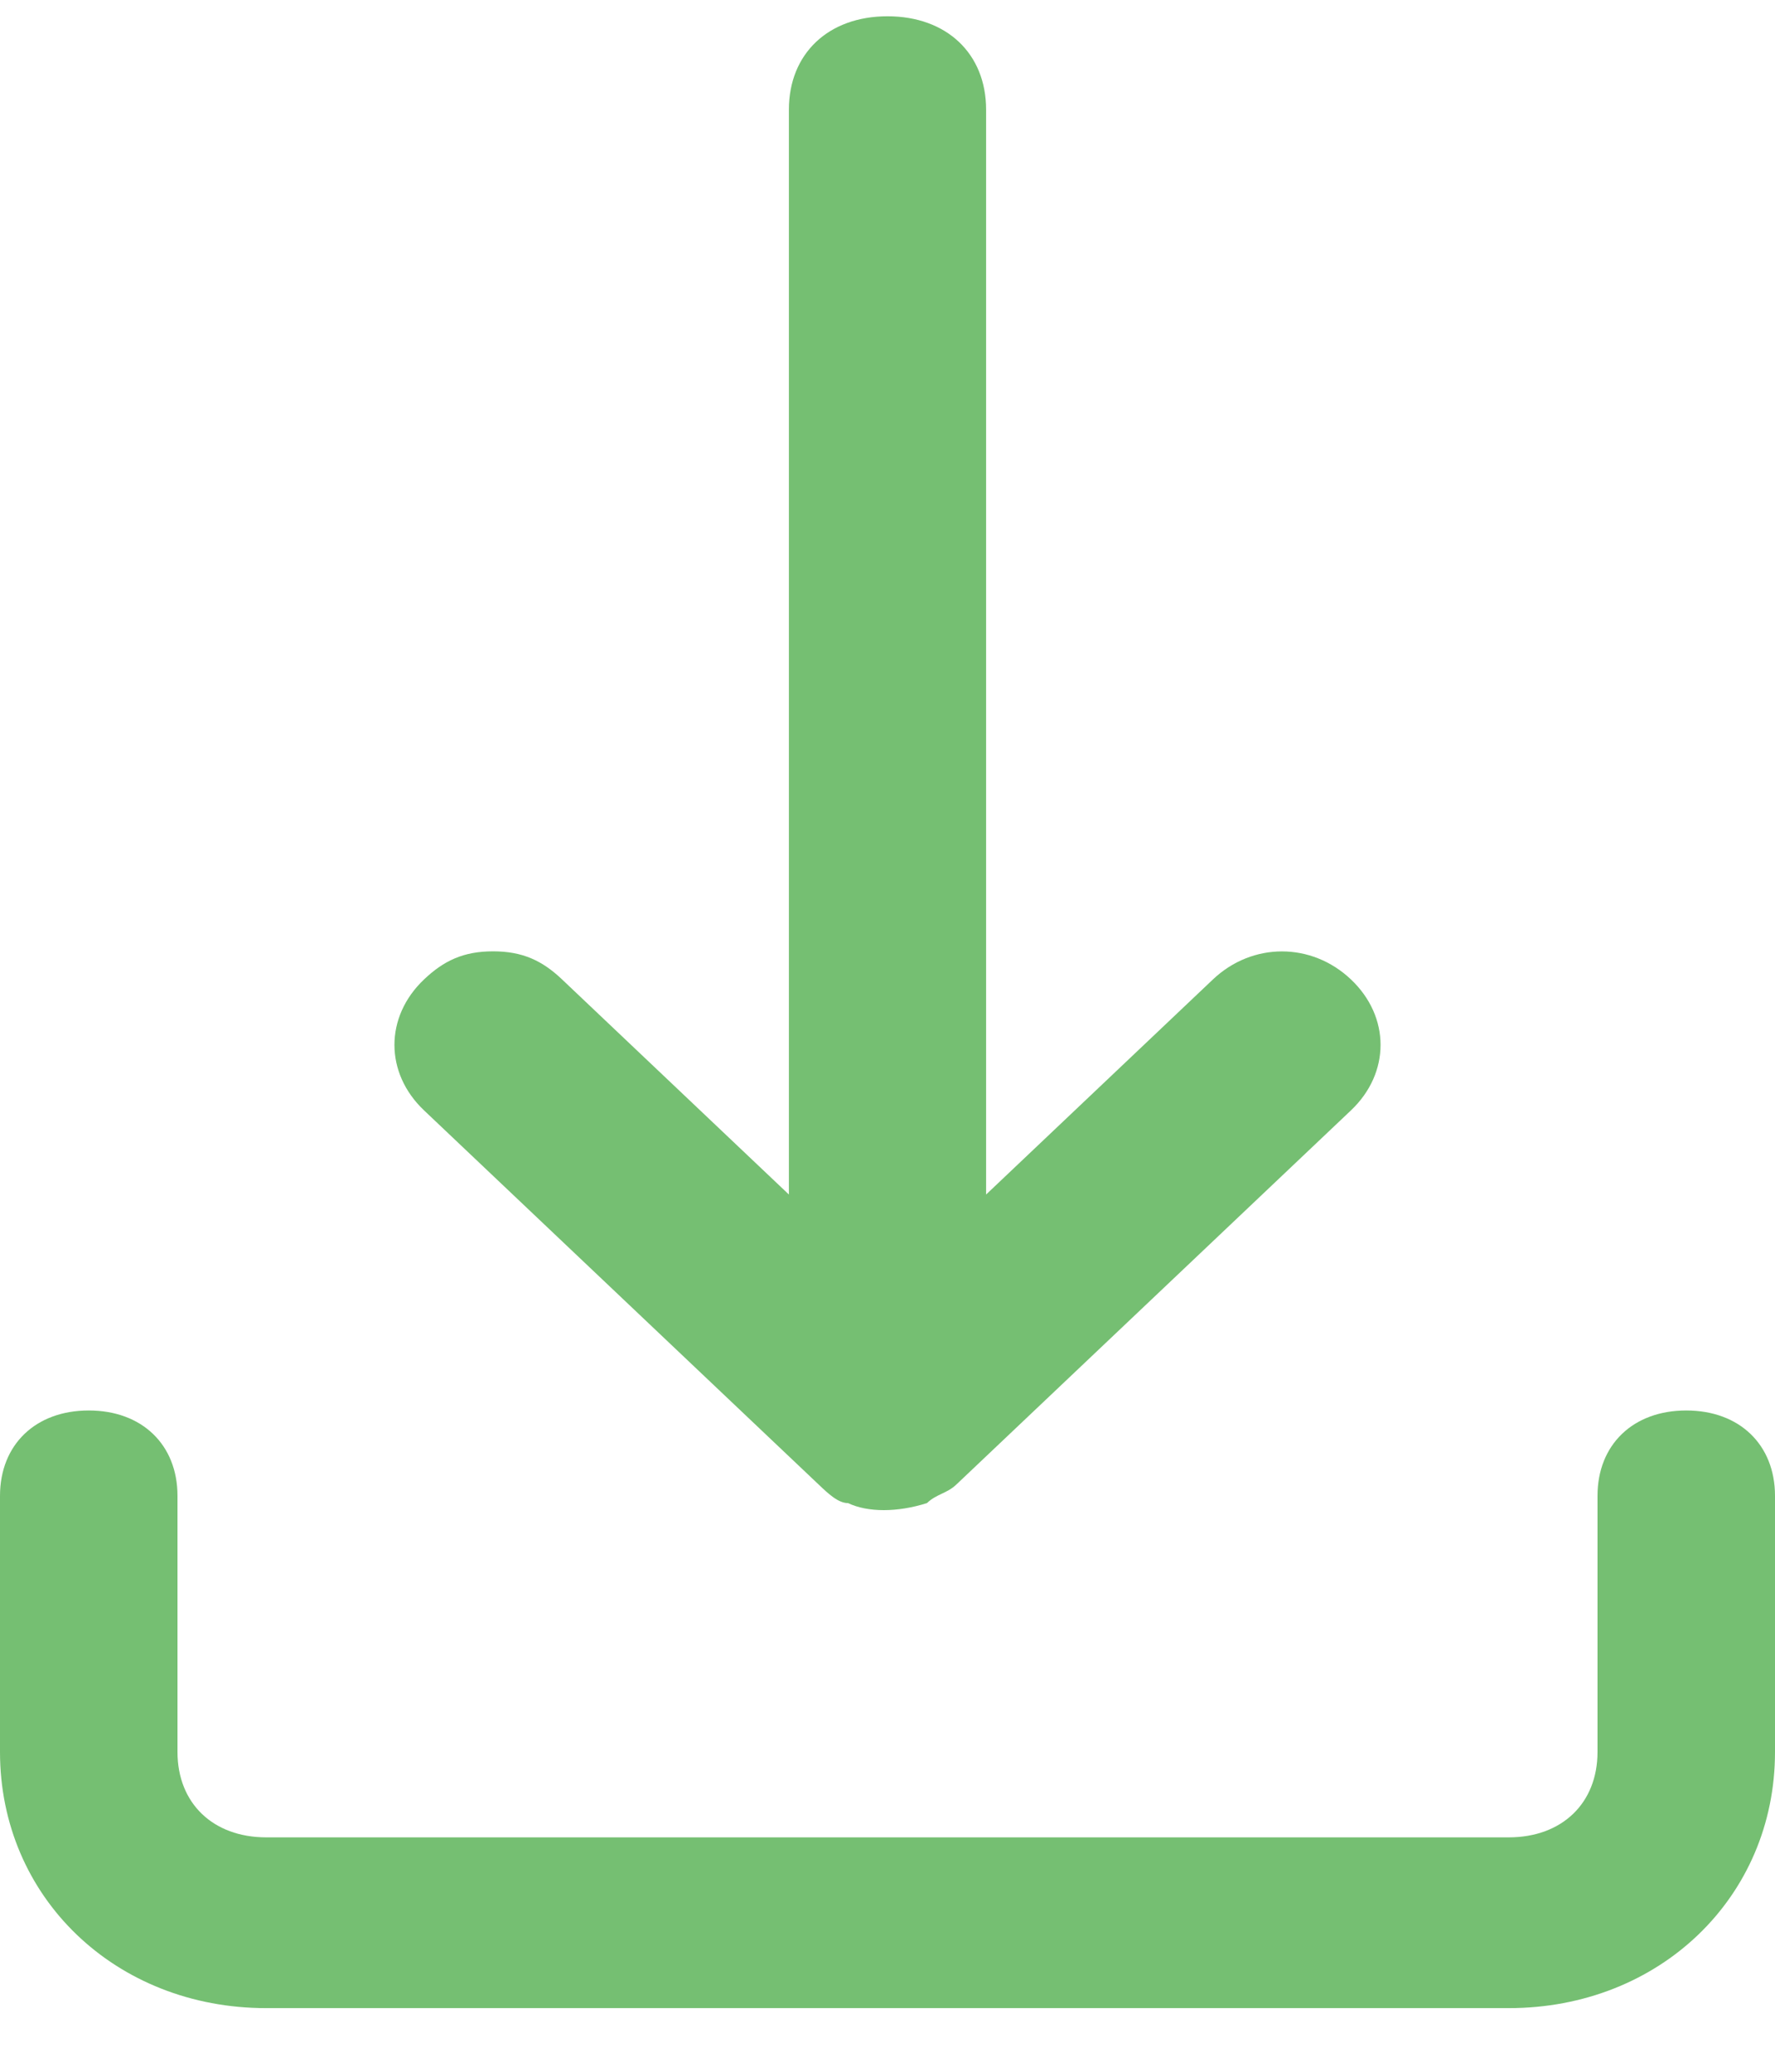 <svg width="18" height="21" viewBox="0 0 18 21" fill="none" xmlns="http://www.w3.org/2000/svg">
<path fill-rule="evenodd" clip-rule="evenodd" d="M10 12.108L12.3 9.928C12.7 9.549 13.3 9.549 13.7 9.928C14.1 10.307 14.1 10.876 13.7 11.255L9.7 15.046C9.65 15.094 9.6 15.117 9.55 15.141C9.5 15.165 9.45 15.188 9.4 15.236C9.1 15.331 8.8 15.331 8.6 15.236C8.5 15.236 8.4 15.141 8.3 15.046L4.3 11.255C3.9 10.876 3.9 10.307 4.3 9.928C4.5 9.738 4.7 9.643 5 9.643C5.3 9.643 5.5 9.738 5.7 9.928L8 12.108V1.112C8 0.544 8.4 0.165 9 0.165C9.6 0.165 10 0.544 10 1.112V12.108ZM18 17.759V15.163C18 14.644 17.64 14.297 17.1 14.297C16.56 14.297 16.2 14.644 16.2 15.163V17.759C16.2 18.278 15.84 18.624 15.3 18.624H2.7C2.16 18.624 1.8 18.278 1.8 17.759V15.163C1.8 14.644 1.44 14.297 0.9 14.297C0.36 14.297 0 14.644 0 15.163V17.759C0 19.23 1.17 20.355 2.7 20.355H15.3C16.83 20.355 18 19.23 18 17.759Z" fill="#75BF72"/>
</svg>
